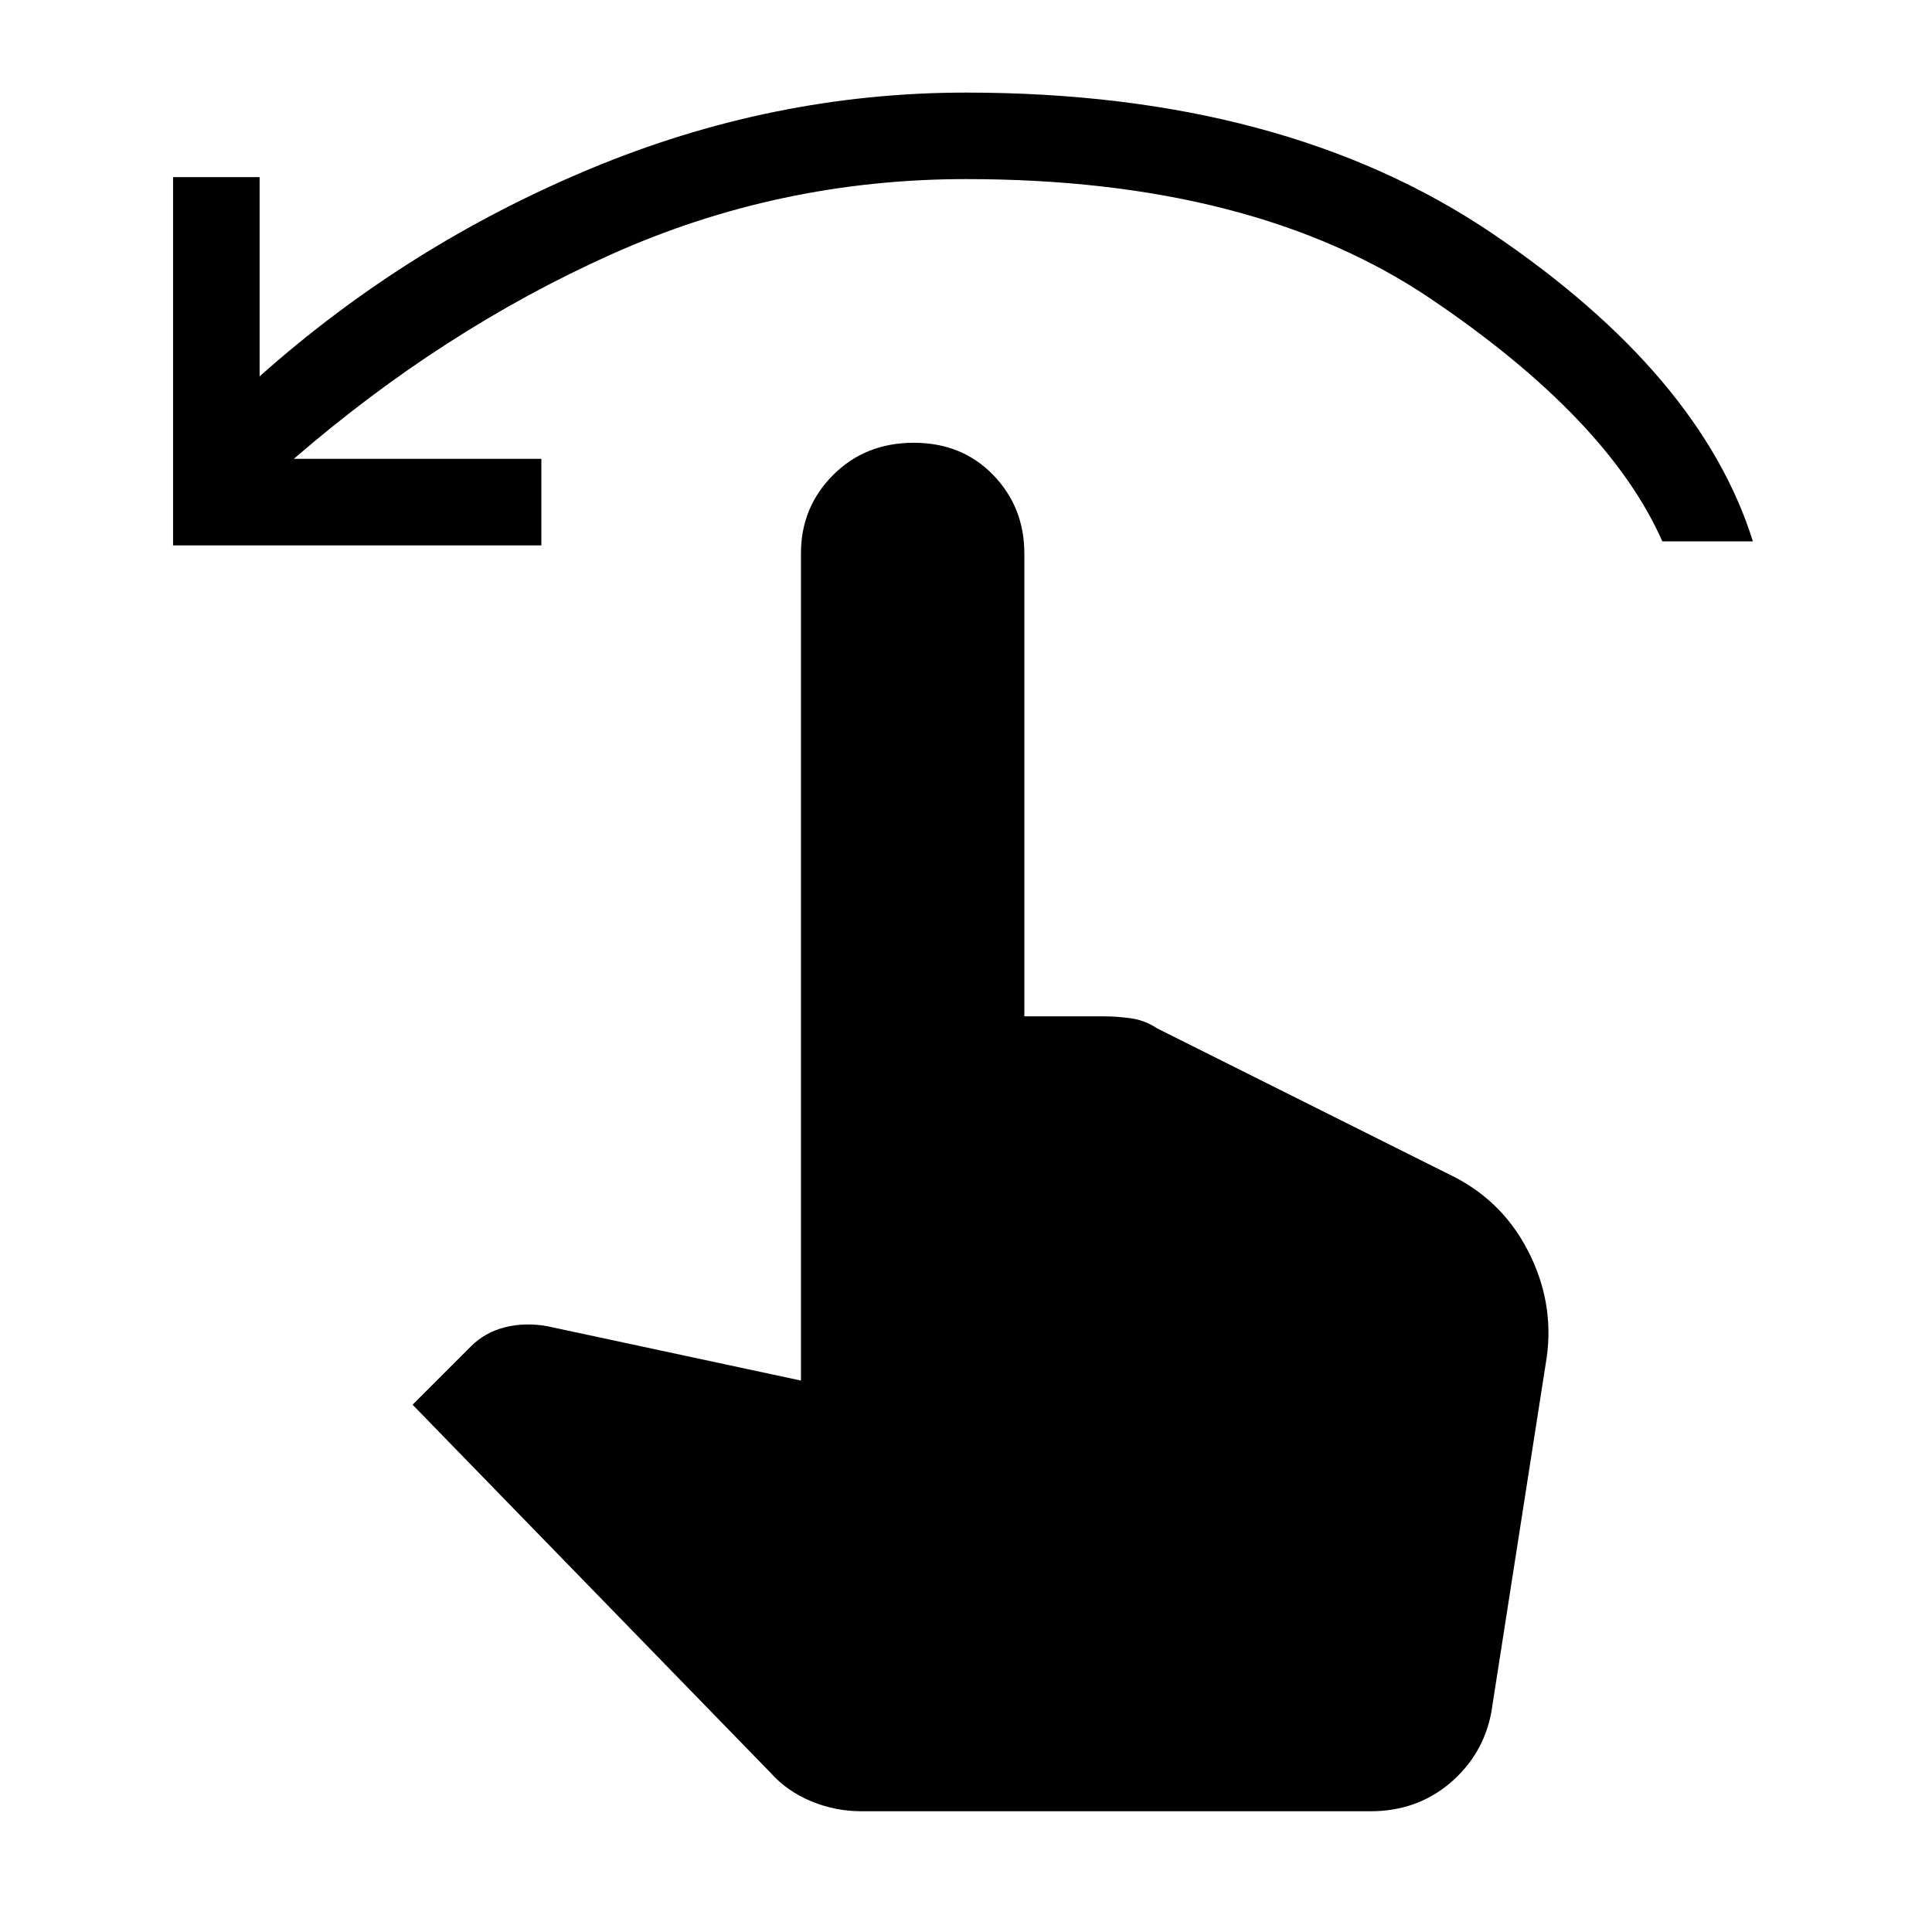 <svg xmlns="http://www.w3.org/2000/svg" height="40" width="40"><path d="M3.583 11.292V3.667h1.792v4.125Q8.417 5.083 12.208 3.5 16 1.917 20 1.917q6.583 0 10.896 2.916 4.312 2.917 5.396 6.375h-1.875q-1.125-2.541-4.792-5.02-3.667-2.48-9.625-2.48-3.875 0-7.354 1.563Q9.167 6.833 6.083 9.5h5.125v1.792ZM17.833 37.5q-.541 0-1.041-.208-.5-.209-.834-.584l-7.416-7.625 1.208-1.208q.292-.292.708-.396.417-.104.875-.021l5.25 1.125V11.458q0-.958.667-1.625.667-.666 1.667-.666t1.645.666q.646.667.646 1.625v9.584h1.625q.292 0 .584.041.291.042.541.209l6.167 3.083q1.042.542 1.562 1.625.521 1.083.313 2.25l-1.125 7.208q-.167.875-.854 1.459-.688.583-1.646.583Z"/></svg>